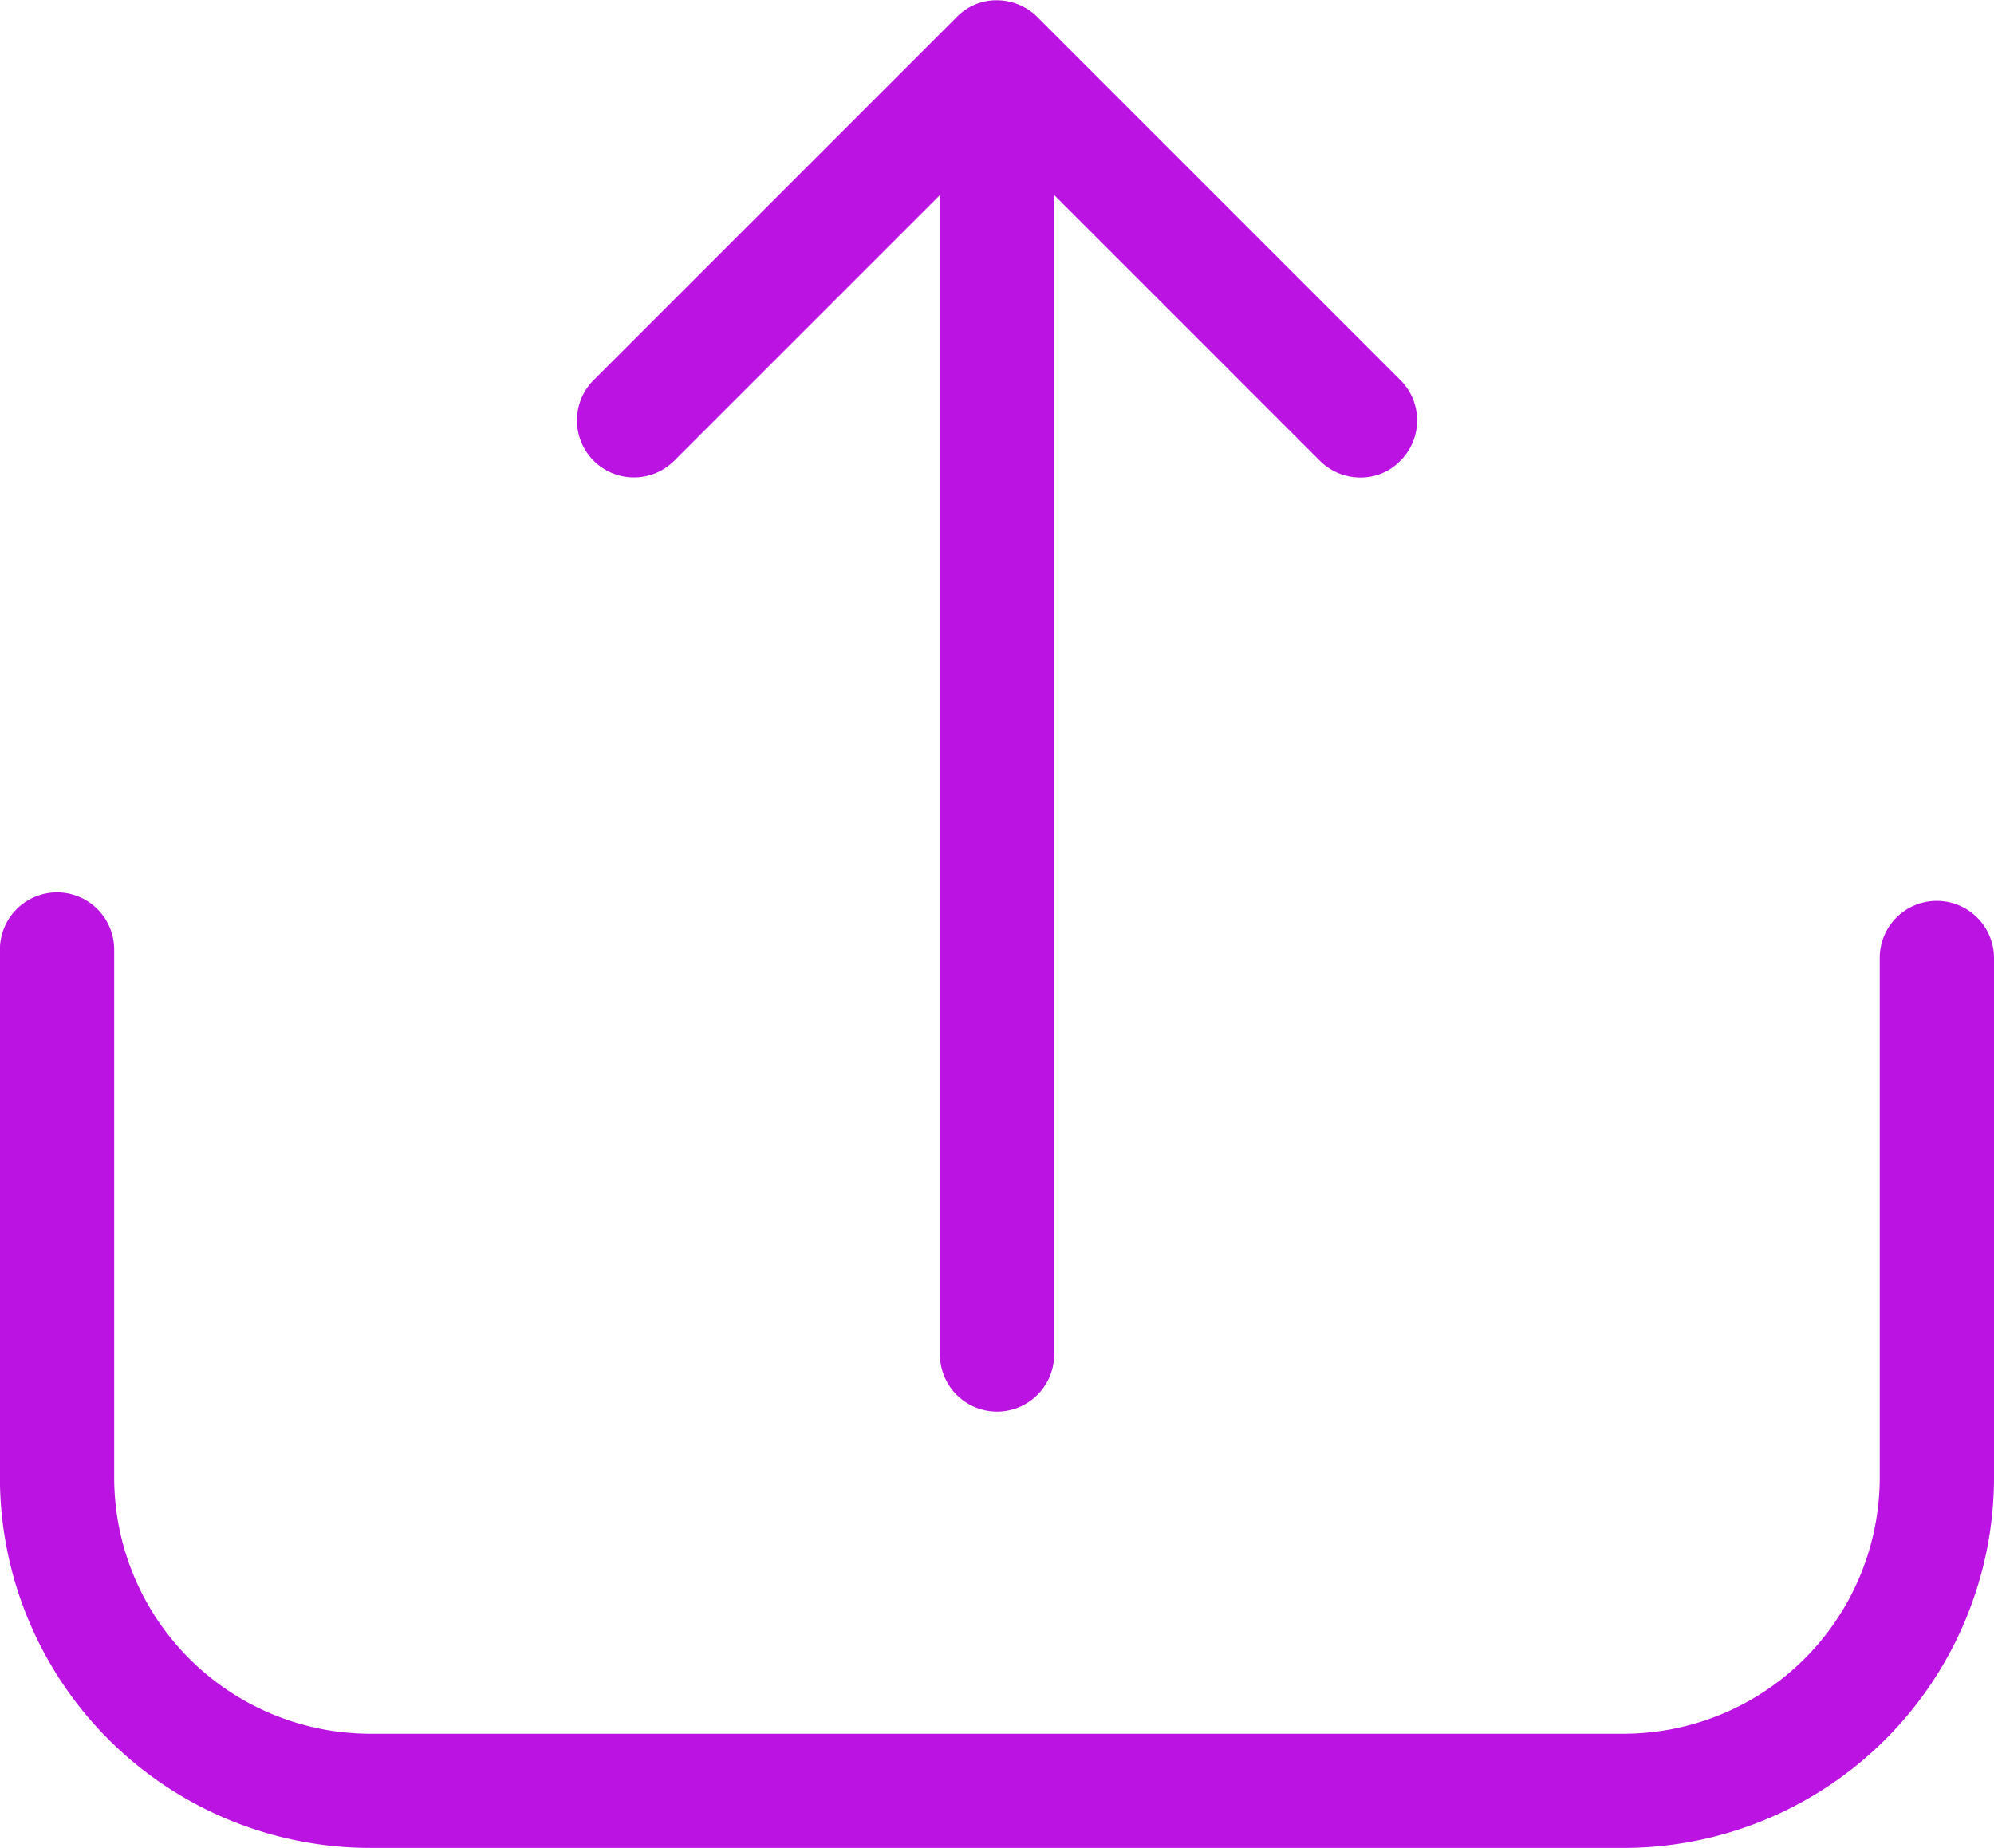 <svg id="upload_3_" data-name="upload (3)" xmlns="http://www.w3.org/2000/svg" width="23.907" height="22.156" viewBox="0 0 23.907 22.156">
  <g id="Group_39004" data-name="Group 39004">
    <path id="Path_34071" data-name="Path 34071" d="M23.222,228.252a.682.682,0,0,0-.685.685v6.23a3.074,3.074,0,0,1-3.07,3.07H4.439a3.074,3.074,0,0,1-3.07-3.07v-6.332a.685.685,0,1,0-1.37,0v6.332a4.444,4.444,0,0,0,4.439,4.439H19.468a4.444,4.444,0,0,0,4.439-4.439v-6.23A.685.685,0,0,0,23.222,228.252Z" transform="translate(0 -217.45)" fill="#bb14e2"/>
    <path id="Path_34072" data-name="Path 34072" d="M137.491,22.775l3.186-3.186v13.9a.685.685,0,1,0,1.37,0v-13.9l3.186,3.186a.689.689,0,0,0,.482.2.66.66,0,0,0,.482-.2.683.683,0,0,0,0-.969l-4.353-4.353a.693.693,0,0,0-.482-.2.663.663,0,0,0-.482.2l-4.353,4.353a.683.683,0,1,0,.964.969Z" transform="translate(-129.408 -17.25)" fill="#bb14e2"/>
  </g>
</svg>
